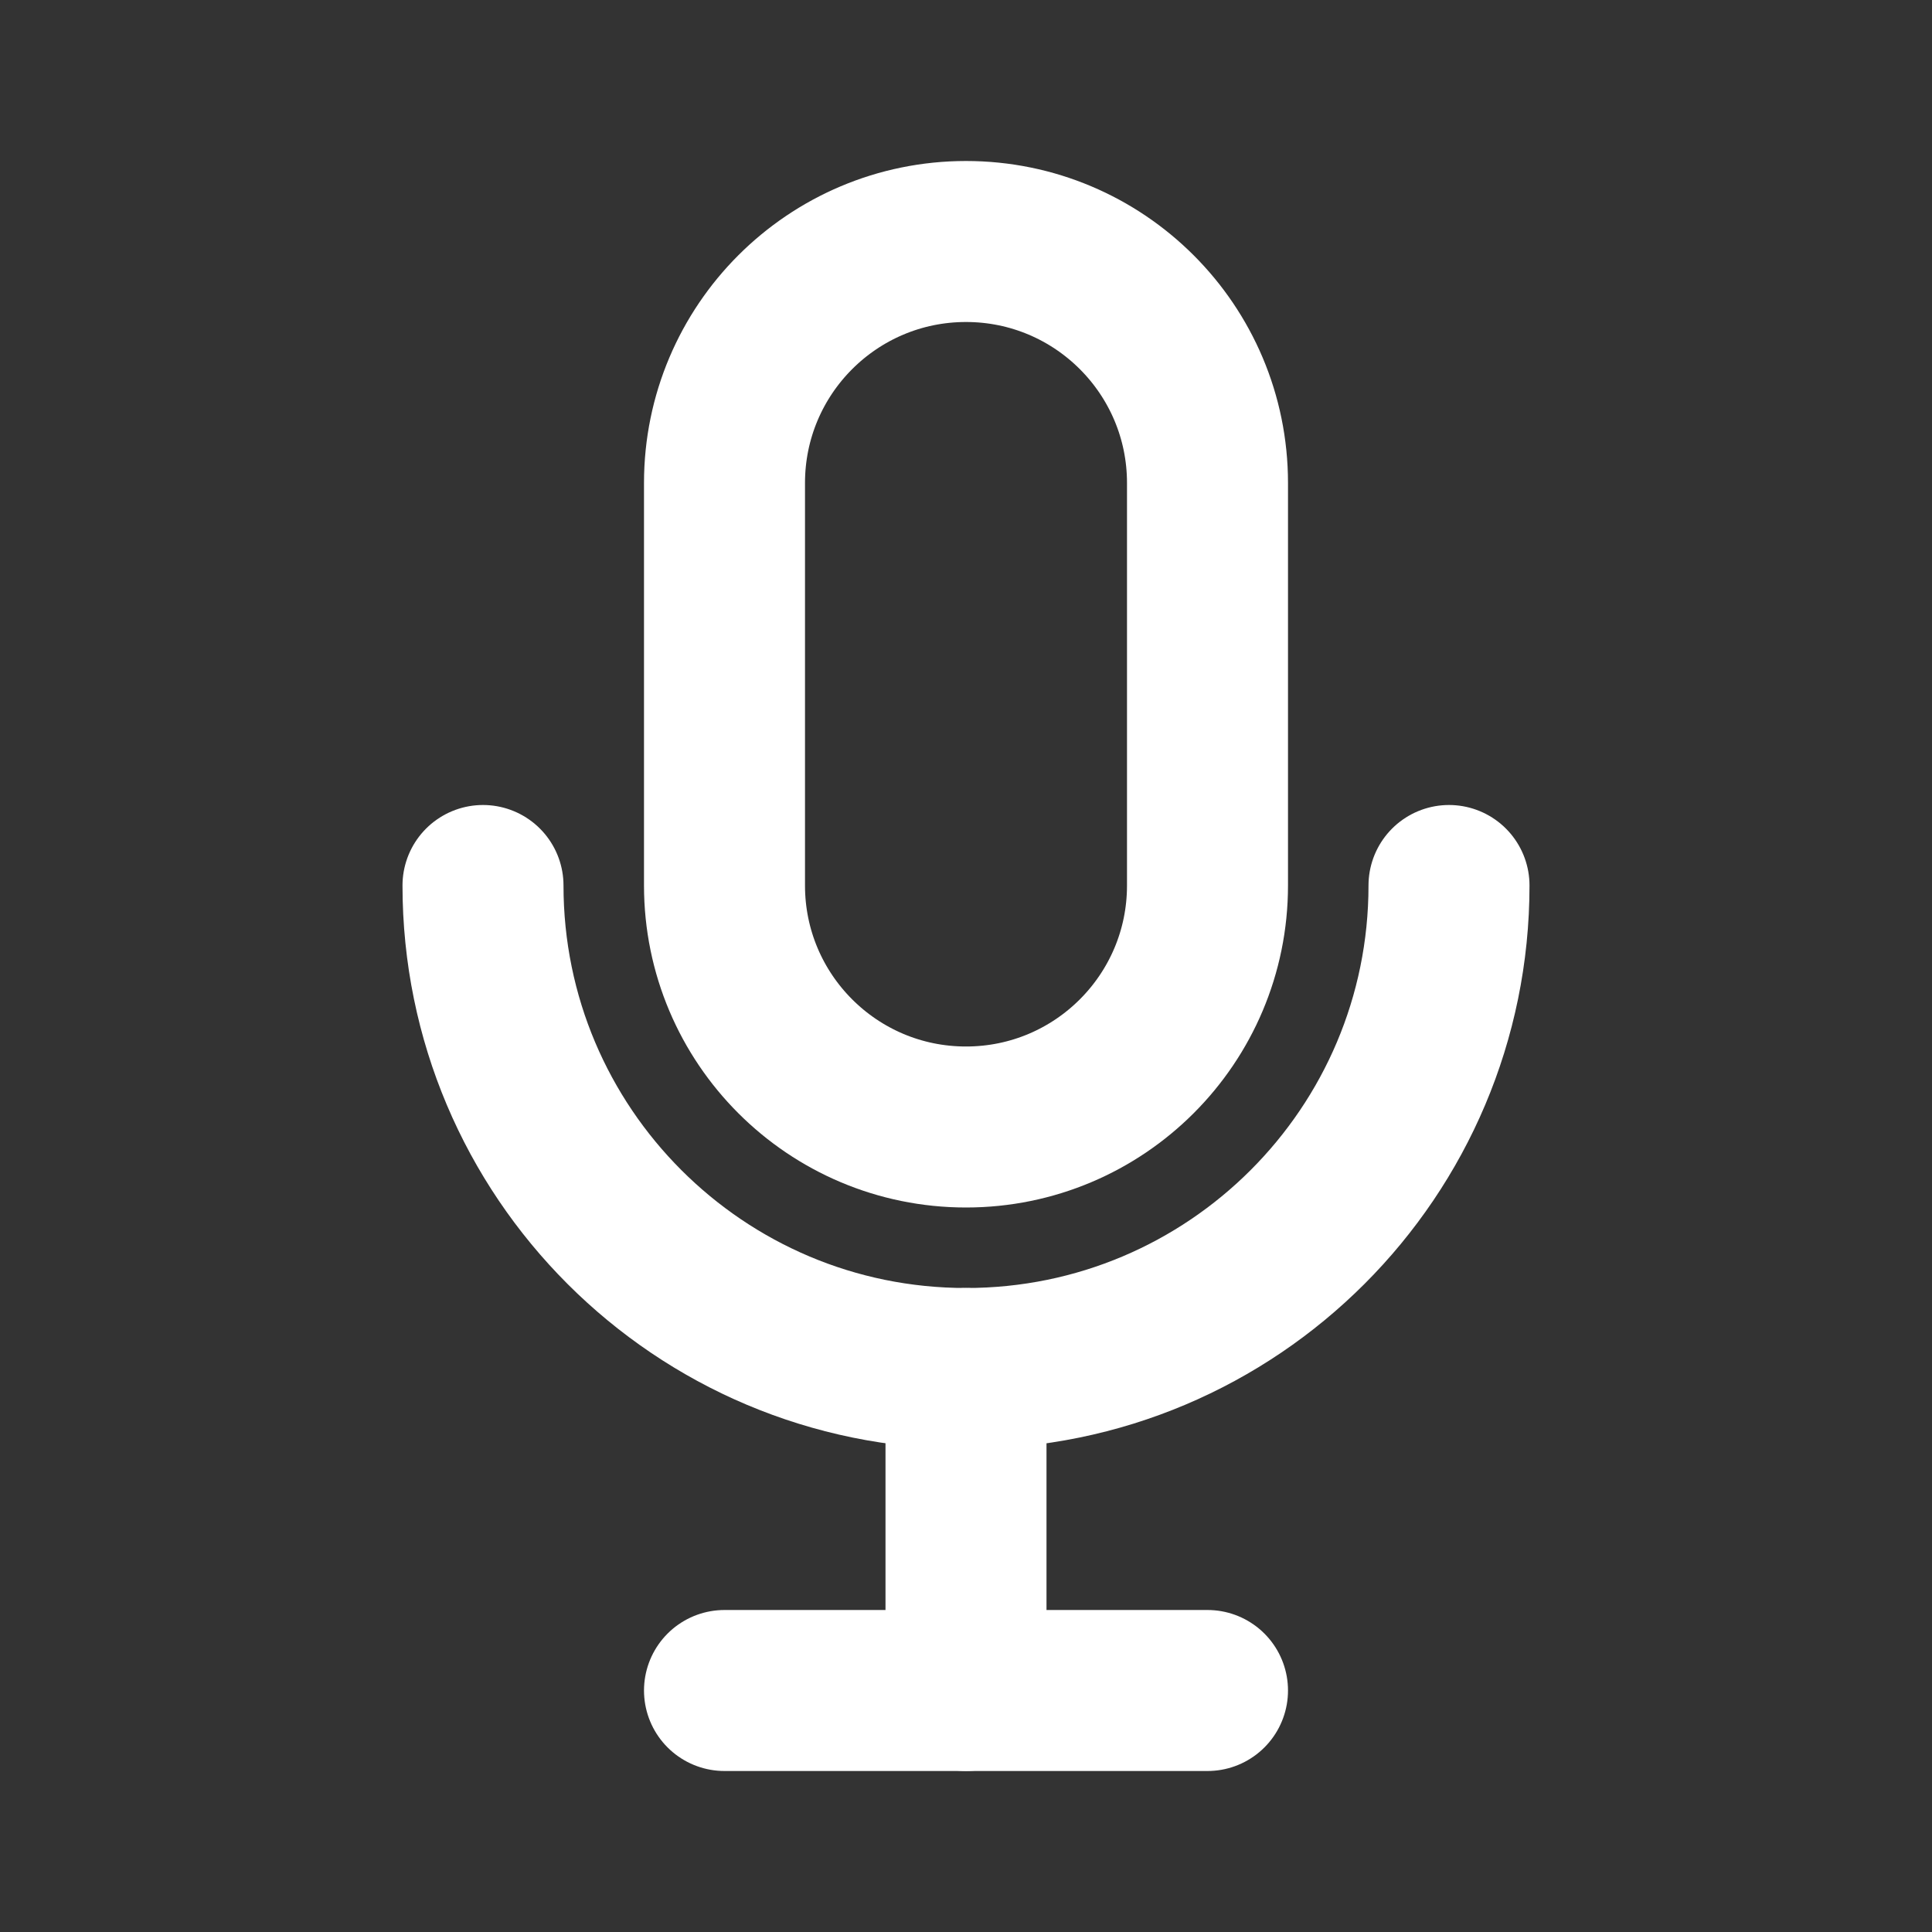 <svg fill="none" height="24" viewBox="0 0 24 24" width="24" xmlns="http://www.w3.org/2000/svg"><rect x="0" y="0" width="24" height="24" fill="#333333" stroke="none"/><g stroke="#fff" stroke-width="2"><path d="m9 21h6" stroke-linecap="round" stroke-linejoin="round" stroke-miterlimit="10"/><path d="m12 21v-4" stroke-linecap="round" stroke-linejoin="round" stroke-miterlimit="10"/><path d="m9 6c0-1.657 1.343-3 3-3 1.657 0 3 1.343 3 3v5c0 1.657-1.343 3-3 3-1.657 0-3-1.343-3-3z"/><path d="m6 11c0 3.314 2.686 6 6 6 3.314 0 6-2.686 6-6" stroke-linecap="round"/></g></svg>